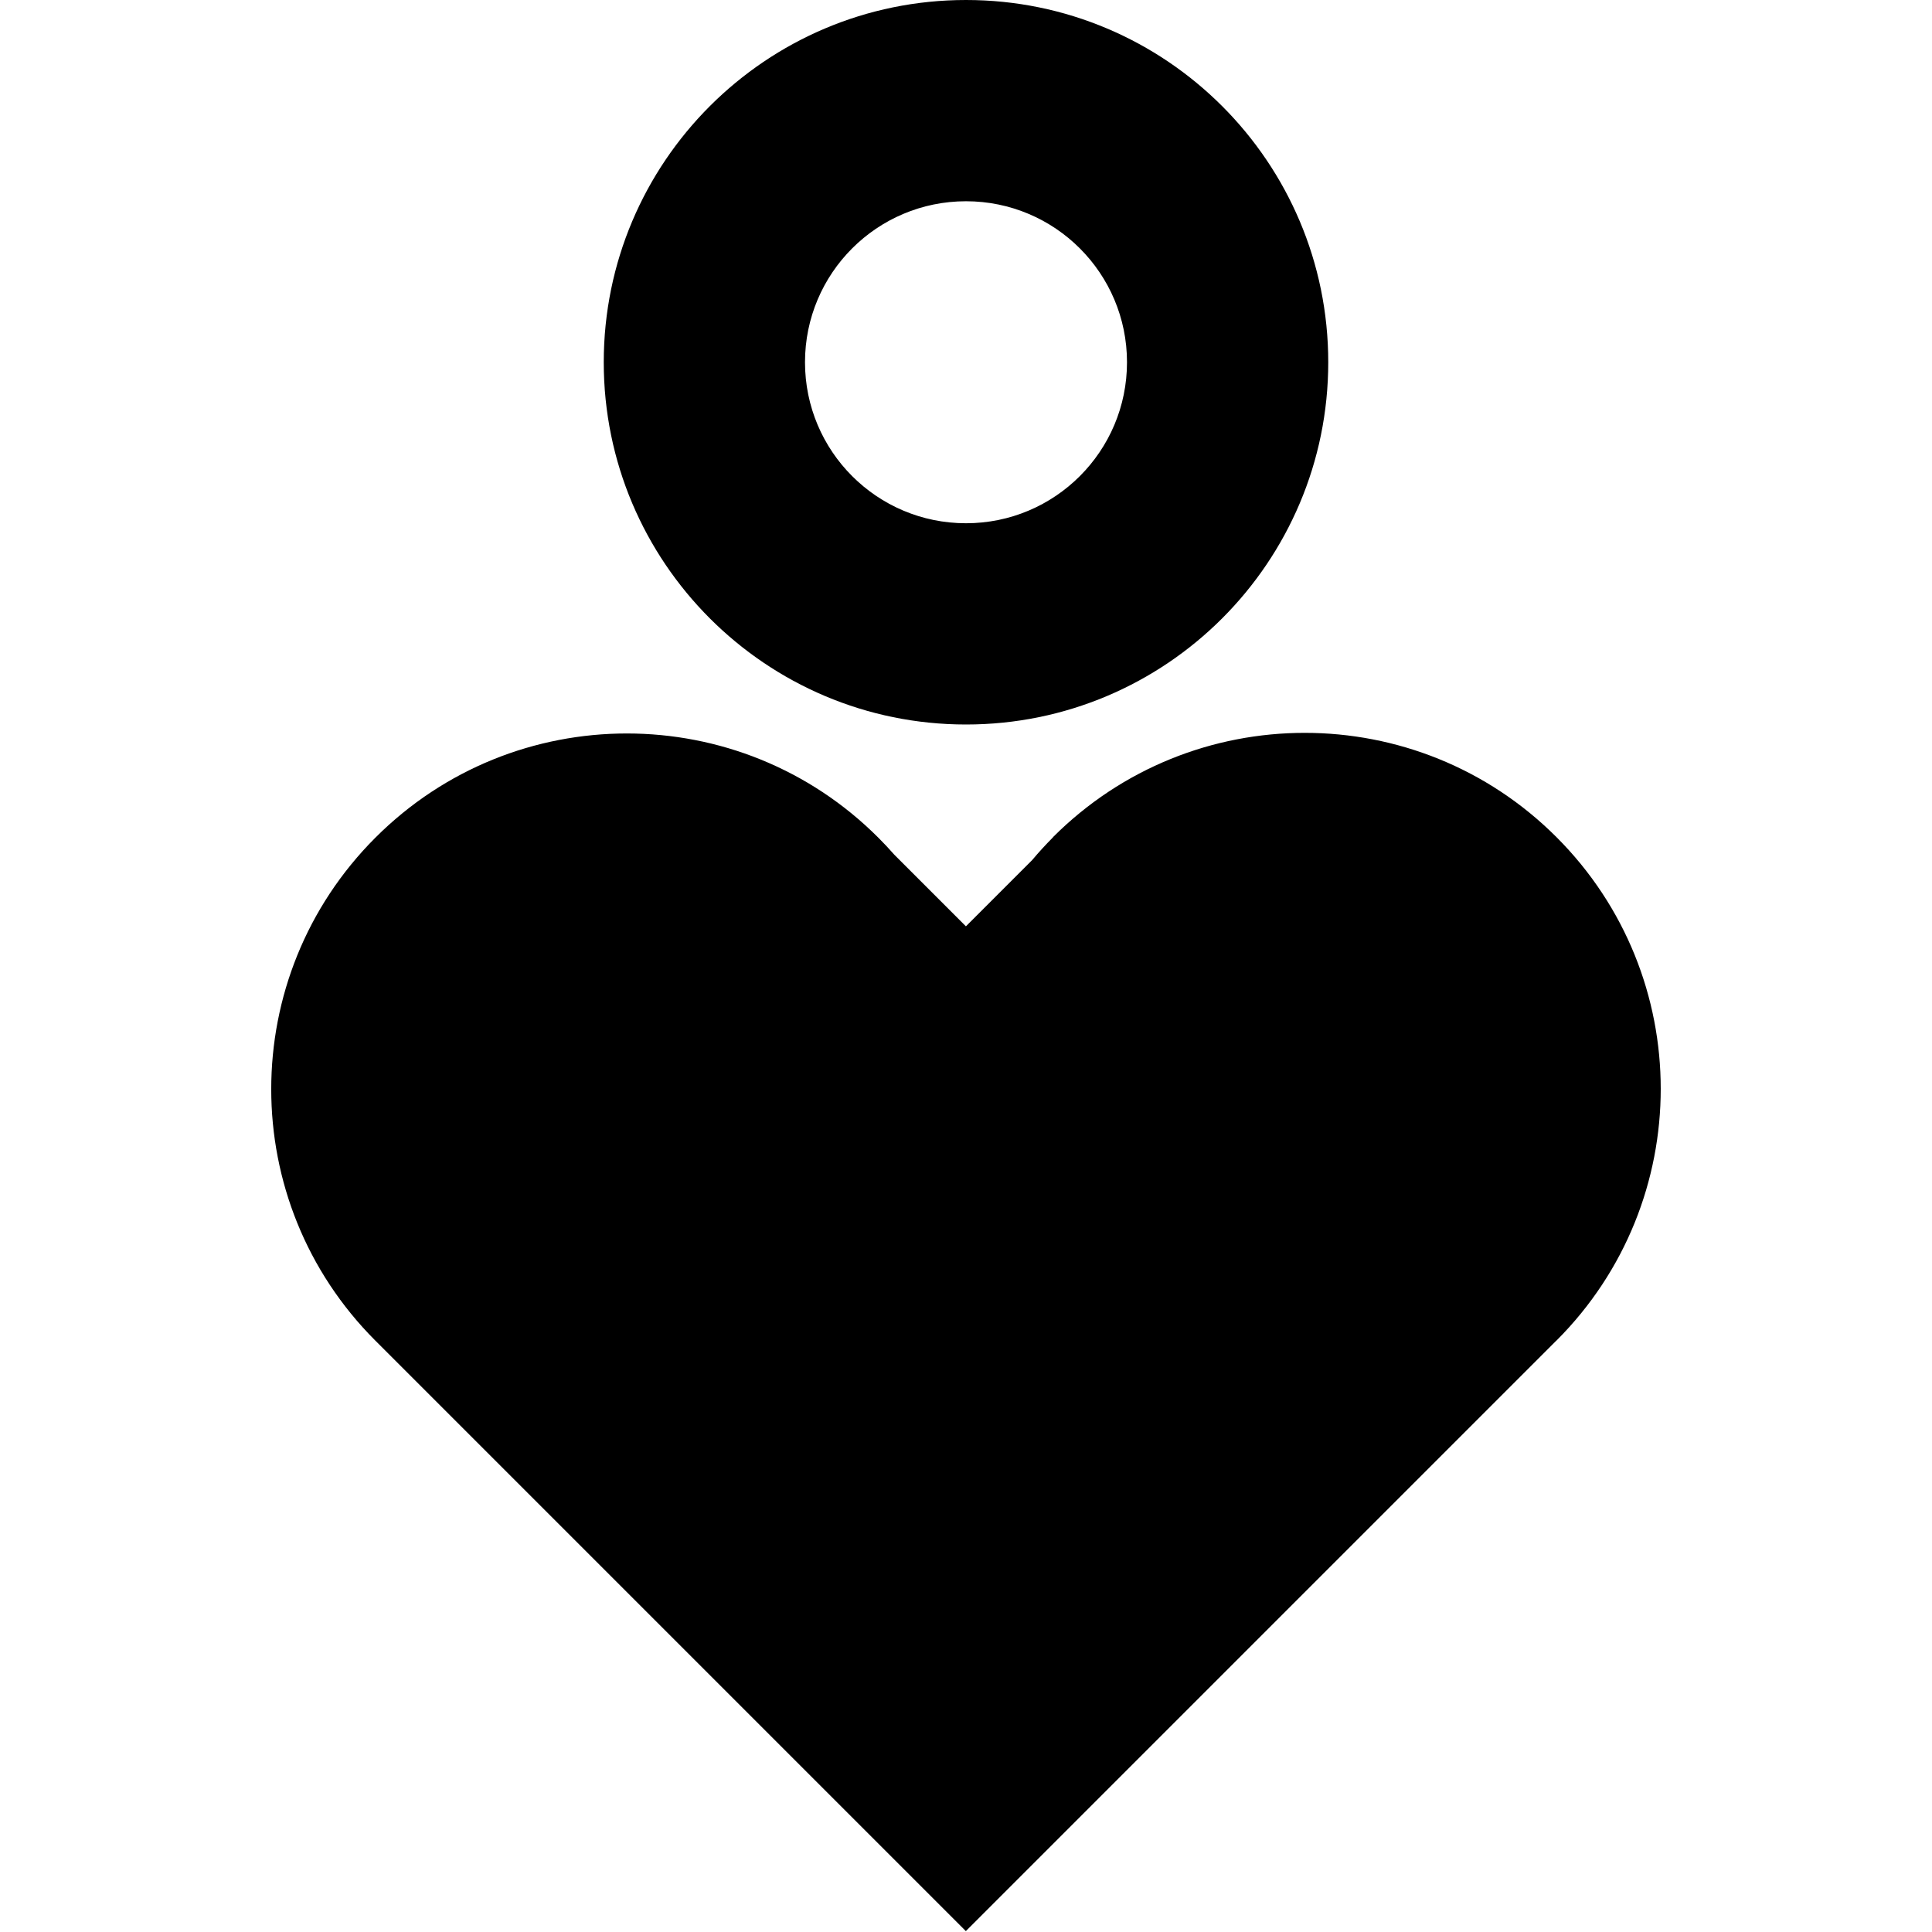 <svg xmlns="http://www.w3.org/2000/svg" fill="none" viewBox="0 0 24 24" id="Health-Care-2--Streamline-Sharp-Remix">
  <desc>
    Health Care 2 Streamline Icon: https://streamlinehq.com
  </desc>
  <g id="Remix/Health/health-care-2--health-medical-hospital-heart-care-symbol">
    <path id="Union" fill="#000000" fill-rule="evenodd" d="M10 4.5c0 -1.105 0.895 -2 2 -2s2 0.895 2 2 -0.895 2 -2 2 -2 -0.895 -2 -2ZM12 0C9.515 0 7.5 2.015 7.5 4.5S9.515 9 12 9c2.485 0 4.5 -2.015 4.5 -4.5S14.485 0 12 0Zm1.081 10.399c1.727 -1.727 4.527 -1.727 6.254 0 1.727 1.727 1.727 4.527 0 6.254l-0.002 0.001 -0.009 0.009 -0.002 0.002 -6.617 6.617 -0.707 0.707 -0.707 -0.707 -6.618 -6.618 -0.001 -0.001 -0.008 -0.008 -0.001 -0.001c-1.725 -1.725 -1.725 -4.523 0 -6.248 1.725 -1.726 4.523 -1.726 6.248 0 0.069 0.069 0.135 0.139 0.198 0.211l0.89 0.89 0.823 -0.823c0.082 -0.098 0.169 -0.192 0.26 -0.284Z" clip-rule="evenodd" stroke-width="1"></path>
  </g>
</svg>